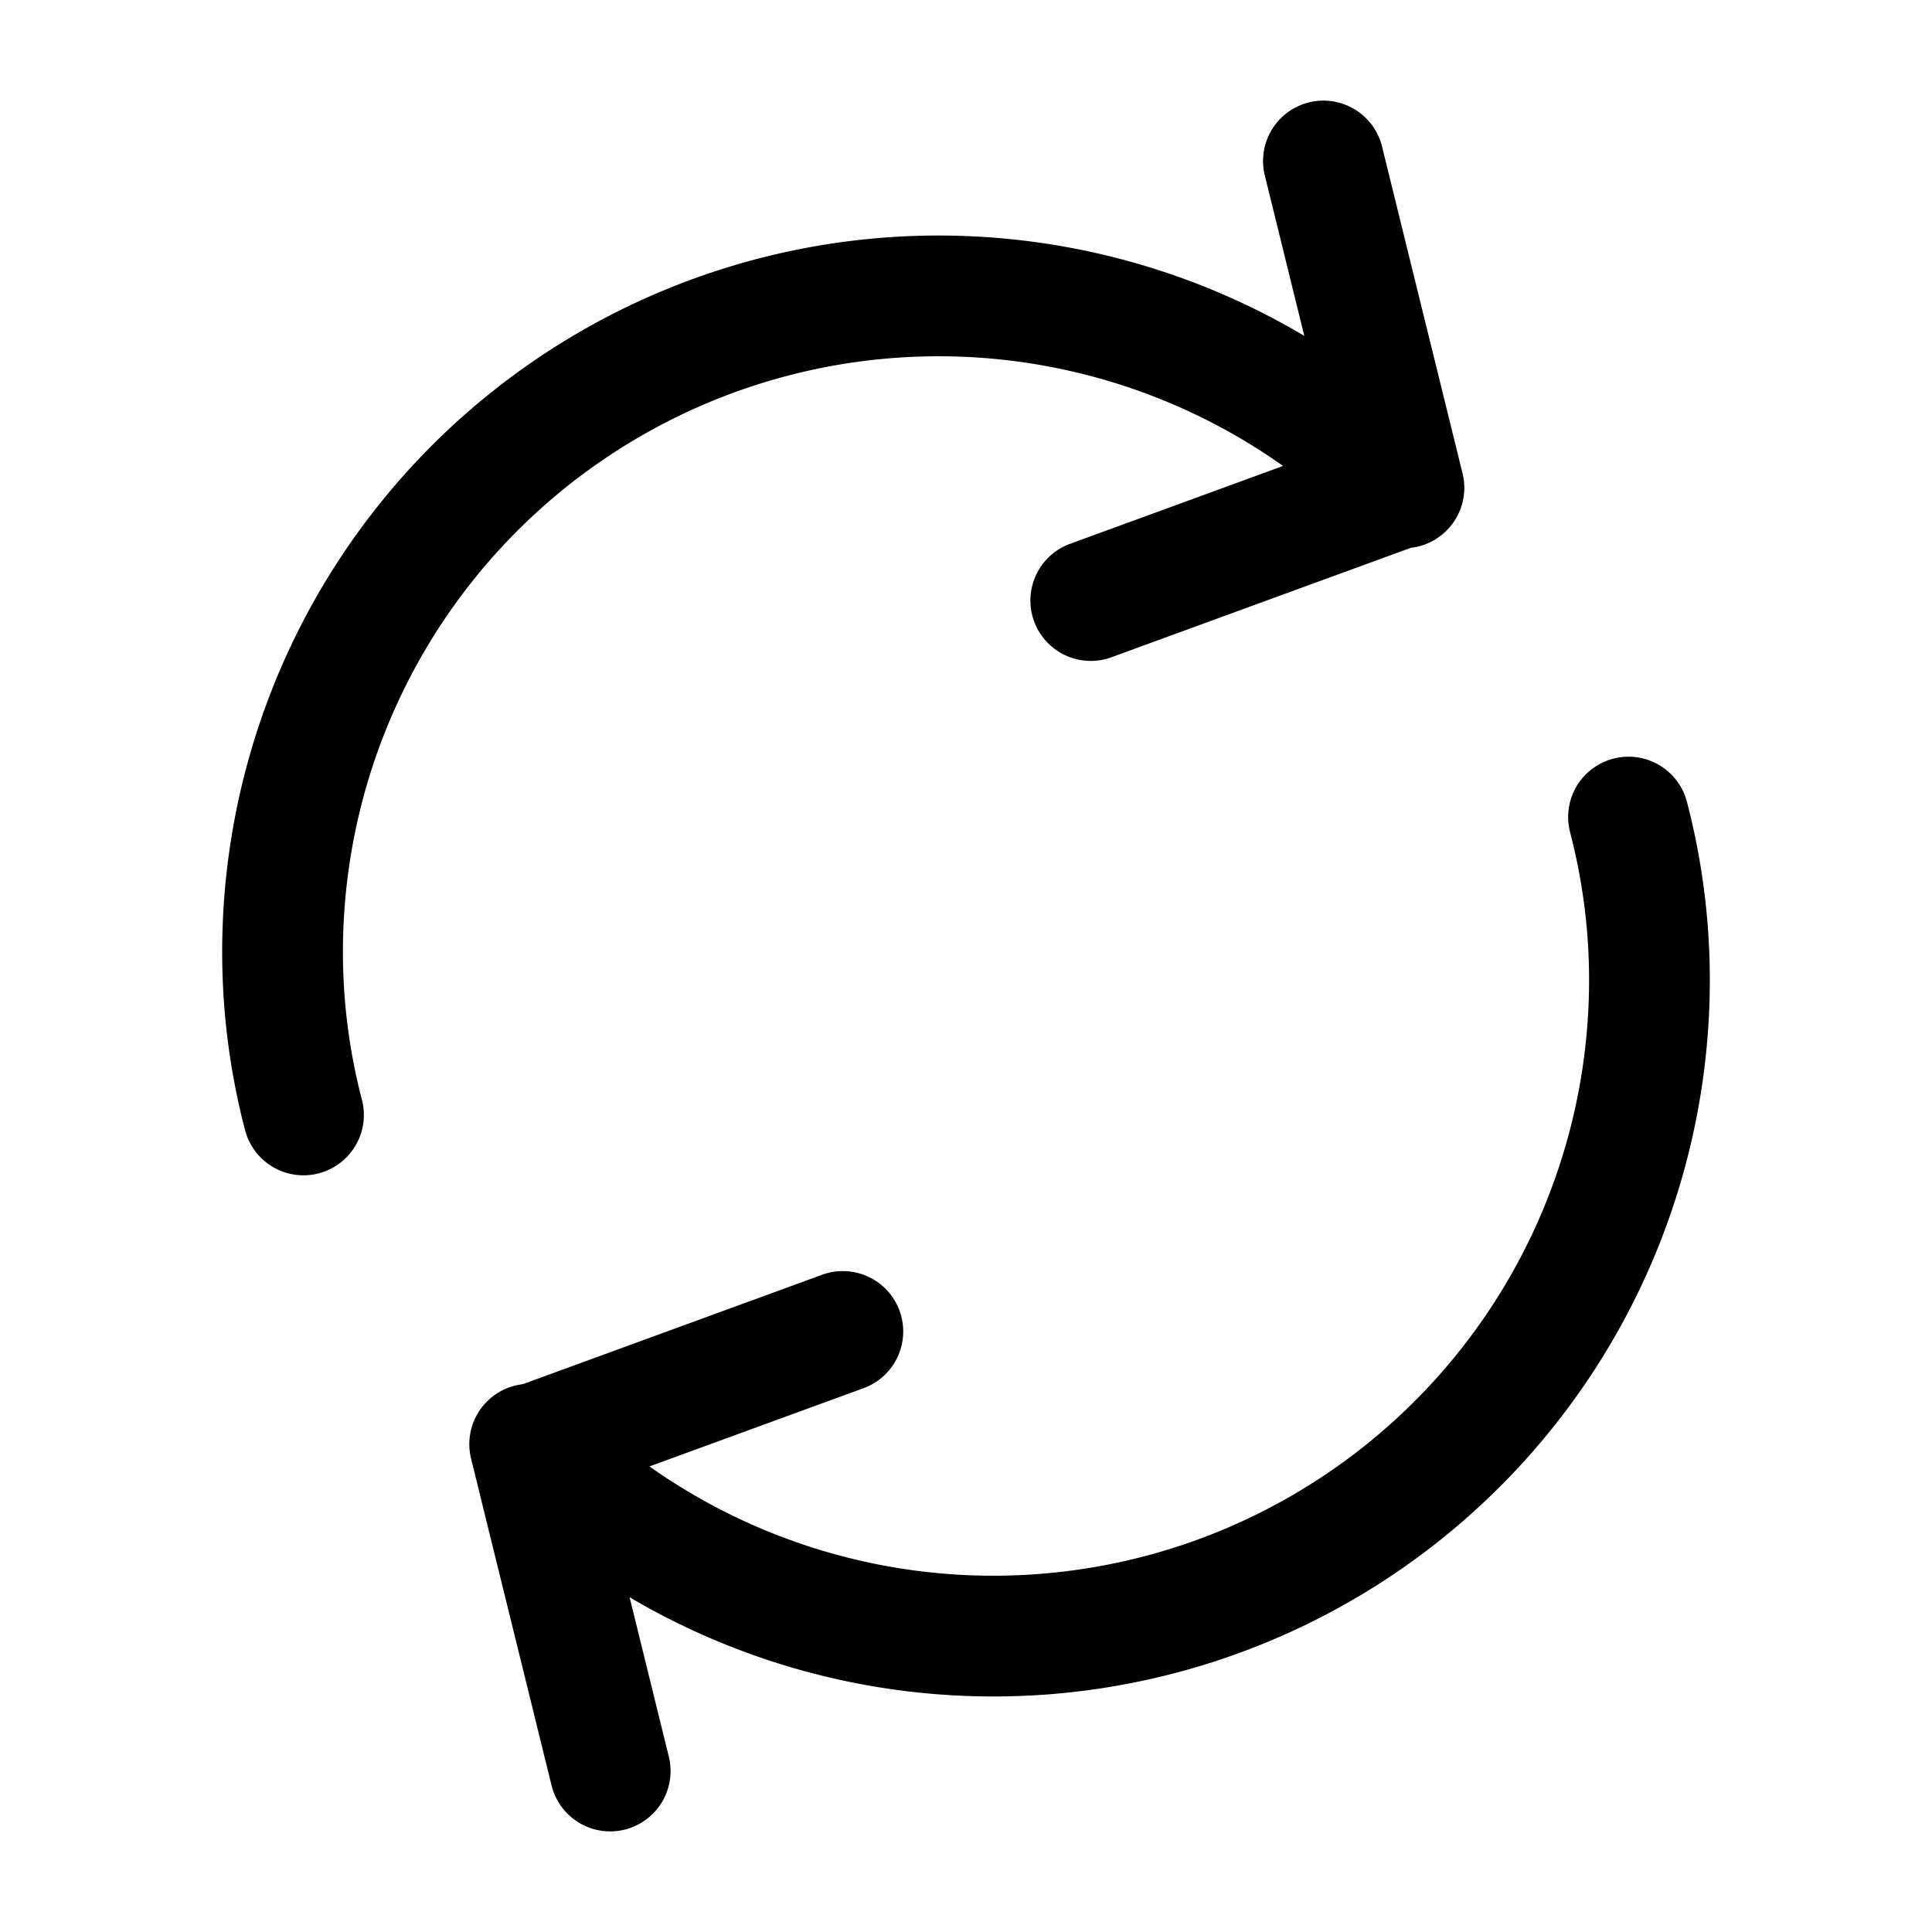 <svg id="Layer_1" data-name="Layer 1" xmlns="http://www.w3.org/2000/svg" viewBox="0 0 24 24"><defs><style>.cls-1{fill:none;stroke:#000;stroke-linecap:round;stroke-linejoin:round;stroke-width:1.5px;}</style></defs><path class="cls-1" d="M20.23,10.15a8,8,0,0,1,.26,2A8.15,8.15,0,0,1,6.58,17.94m1,4.06-1-4.06m.06,0,3.83-1.4"/><path class="cls-1" d="M3.77,13.85a8,8,0,0,1-.26-2A8.15,8.15,0,0,1,17.42,6.06M16.44,2l1,4.06m-.06,0-3.83,1.4"/></svg>